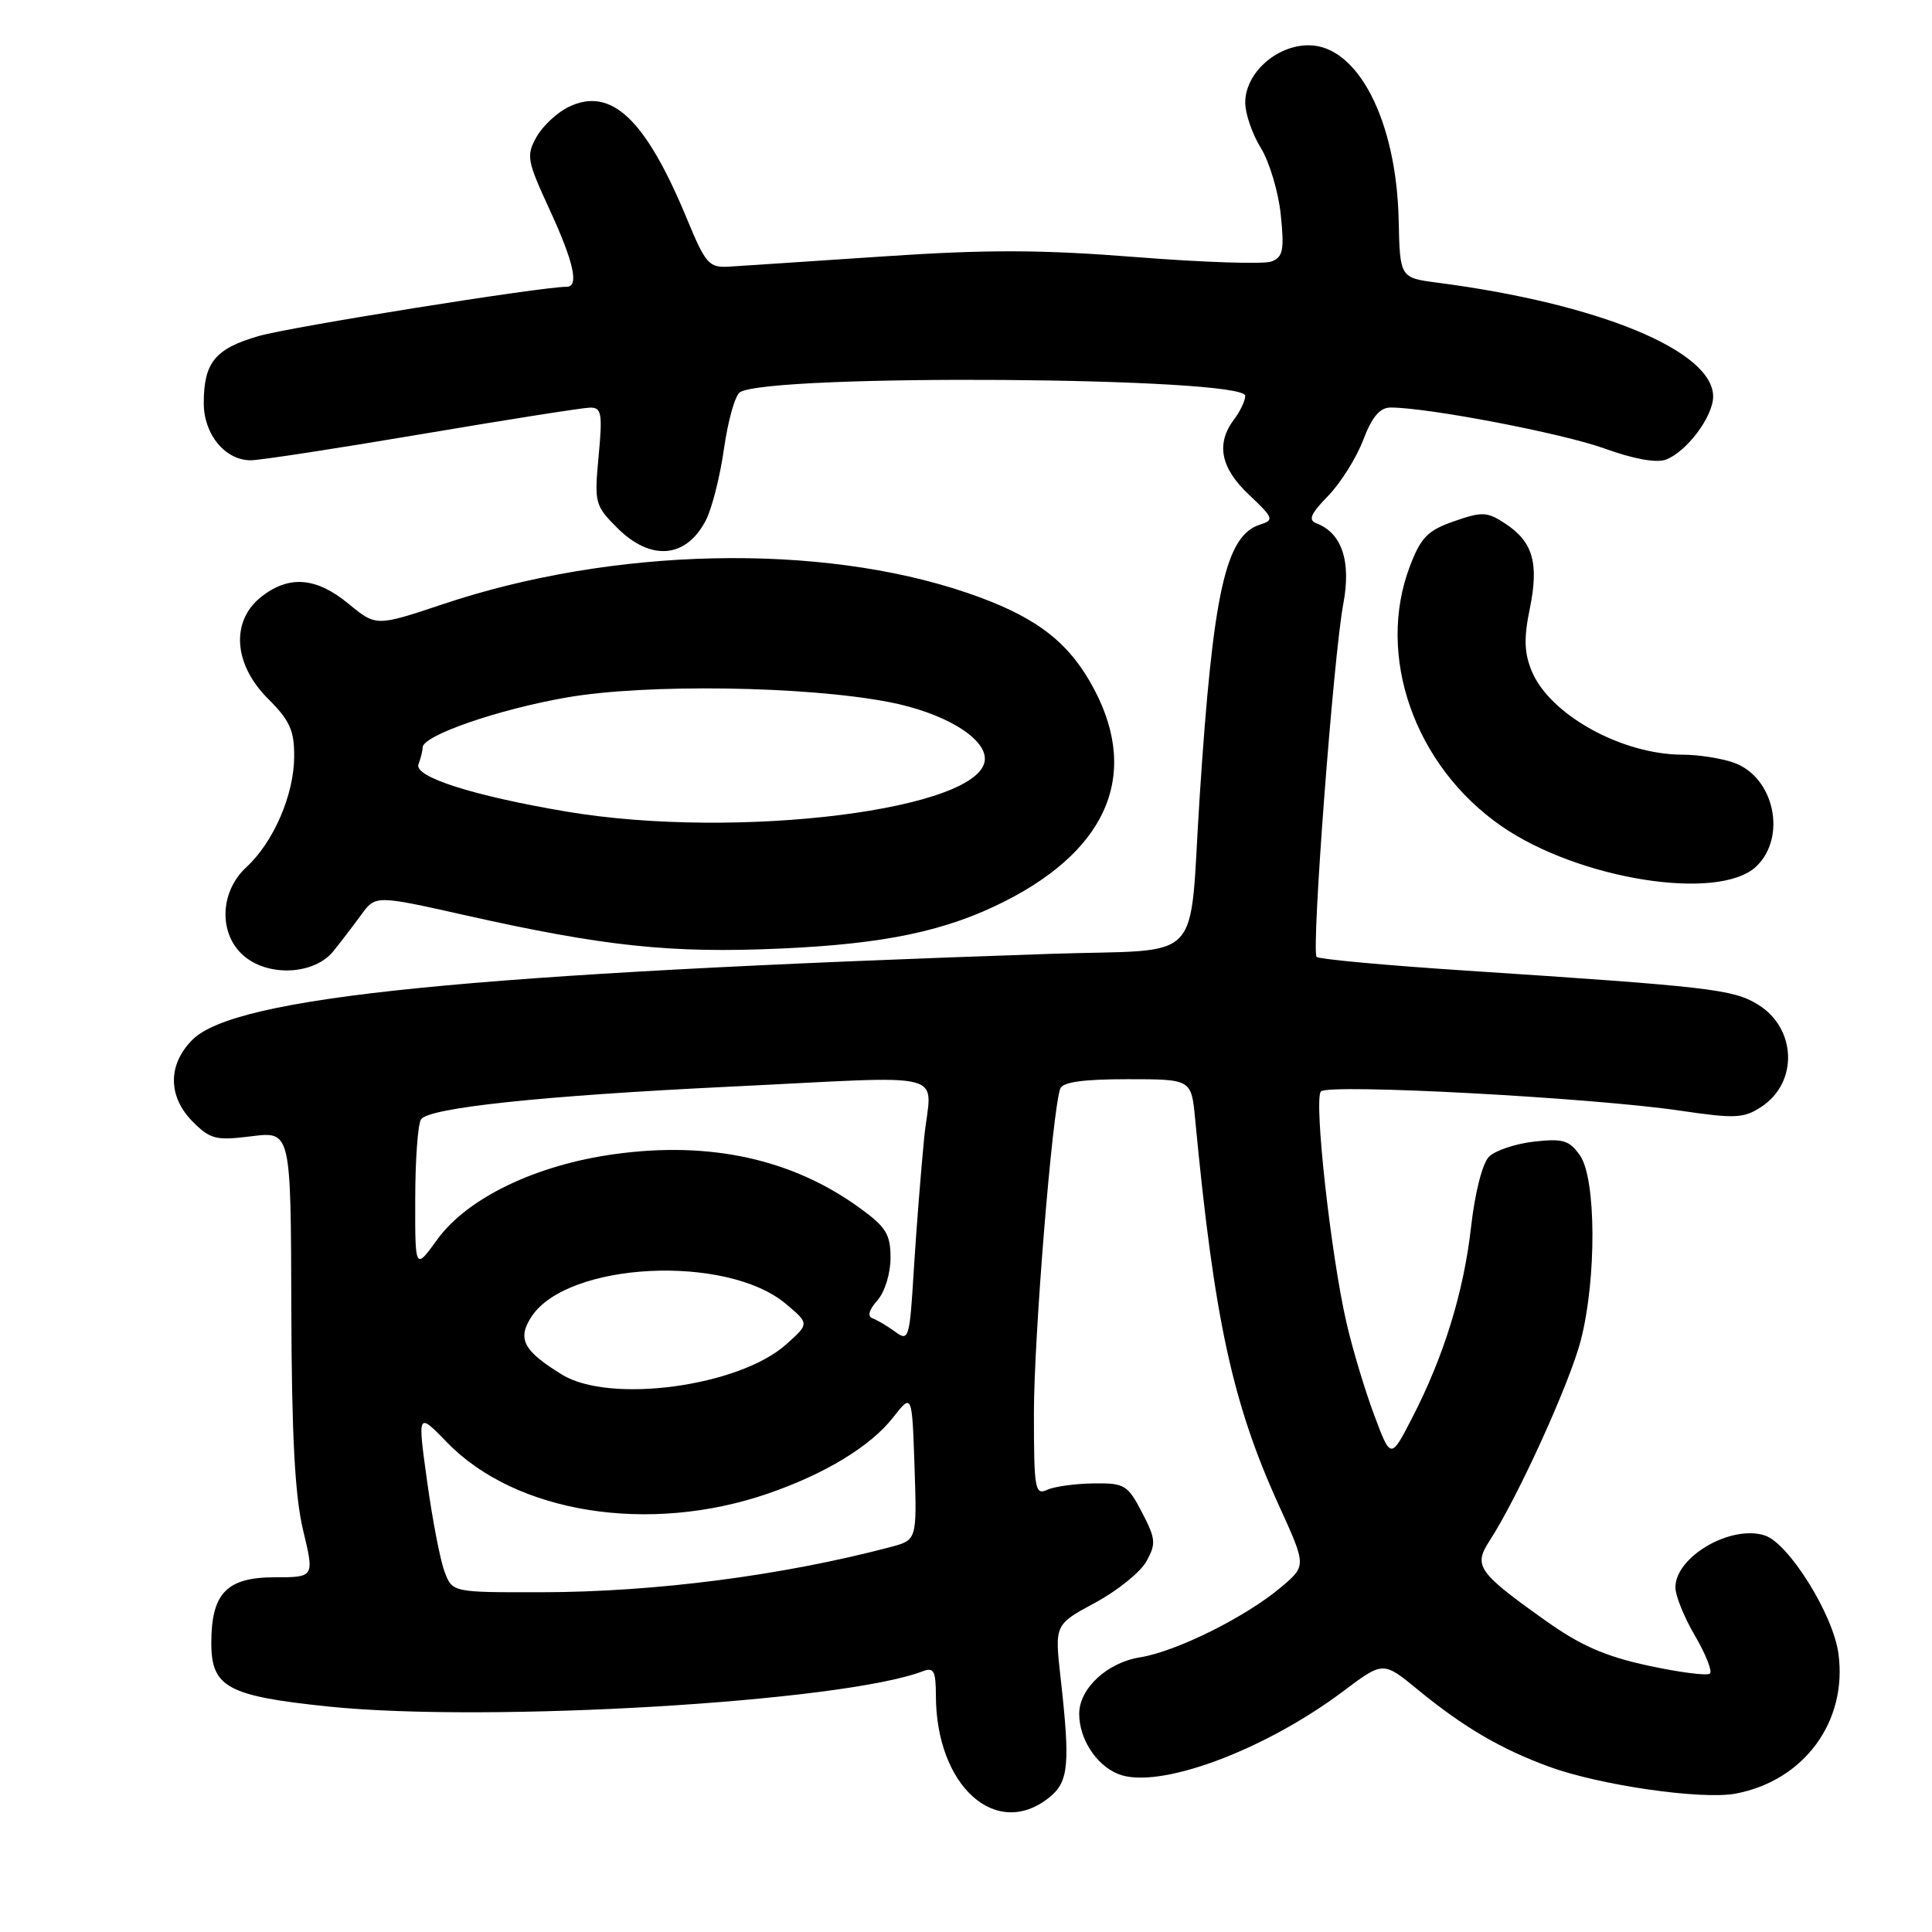 <?xml version="1.0" encoding="UTF-8" standalone="no"?>
<!DOCTYPE svg PUBLIC "-//W3C//DTD SVG 1.1//EN" "http://www.w3.org/Graphics/SVG/1.1/DTD/svg11.dtd" >
<svg xmlns="http://www.w3.org/2000/svg" xmlns:xlink="http://www.w3.org/1999/xlink" version="1.1" viewBox="0 0 256 256">
 <g >
 <path fill="currentColor"
d=" M 139.06 238.15 C 141.61 236.09 141.82 233.78 140.54 222.38 C 139.74 215.27 139.74 215.27 145.09 212.38 C 148.04 210.80 151.10 208.33 151.90 206.90 C 153.20 204.55 153.15 203.91 151.32 200.40 C 149.42 196.75 149.01 196.50 144.89 196.56 C 142.48 196.59 139.71 196.97 138.75 197.41 C 137.14 198.15 137.00 197.33 137.00 187.25 C 137.00 177.17 139.43 147.17 140.49 144.25 C 140.80 143.38 143.54 143.00 149.40 143.00 C 157.86 143.00 157.86 143.00 158.36 148.25 C 160.89 174.85 163.30 185.95 169.47 199.50 C 173.10 207.47 173.10 207.47 169.80 210.27 C 165.13 214.23 155.88 218.84 151.04 219.61 C 146.70 220.30 143.00 223.74 143.00 227.09 C 143.00 230.40 145.22 233.85 148.13 235.05 C 153.35 237.21 167.42 232.04 178.05 224.05 C 183.28 220.12 183.28 220.12 187.89 223.91 C 193.93 228.86 198.86 231.75 205.27 234.10 C 212.02 236.57 225.51 238.51 230.00 237.66 C 239.07 235.94 244.83 228.08 243.60 219.10 C 242.90 213.90 236.99 204.45 233.83 203.45 C 229.32 202.01 222.00 206.28 222.00 210.34 C 222.00 211.43 223.16 214.31 224.59 216.74 C 226.01 219.17 226.91 221.43 226.58 221.75 C 226.25 222.08 222.58 221.61 218.41 220.71 C 212.61 219.45 209.39 218.03 204.62 214.62 C 195.81 208.34 195.22 207.48 197.37 204.17 C 201.11 198.43 208.03 183.20 209.48 177.54 C 211.57 169.36 211.50 156.17 209.36 153.11 C 207.95 151.09 207.12 150.84 203.26 151.27 C 200.80 151.55 198.12 152.45 197.30 153.27 C 196.43 154.14 195.44 158.02 194.93 162.53 C 193.96 171.19 191.31 179.77 187.09 187.93 C 184.28 193.37 184.28 193.37 182.08 187.48 C 180.87 184.25 179.22 178.78 178.43 175.33 C 176.35 166.38 174.06 145.66 175.03 144.62 C 176.02 143.57 210.98 145.44 222.64 147.17 C 229.90 148.24 231.06 148.19 233.37 146.67 C 238.32 143.44 238.06 136.22 232.89 133.08 C 229.62 131.09 226.51 130.73 194.26 128.61 C 183.67 127.92 174.76 127.10 174.46 126.79 C 173.73 126.06 176.69 86.93 177.99 80.04 C 179.06 74.39 177.82 70.63 174.43 69.34 C 173.31 68.91 173.67 68.08 175.97 65.72 C 177.62 64.03 179.71 60.71 180.62 58.33 C 181.80 55.22 182.84 54.00 184.27 54.00 C 189.21 54.00 207.07 57.42 212.61 59.43 C 216.40 60.81 219.48 61.37 220.72 60.91 C 223.48 59.89 227.00 55.19 227.00 52.54 C 227.00 46.49 211.90 40.25 190.50 37.46 C 185.50 36.81 185.50 36.81 185.33 29.15 C 185.04 15.97 179.91 6.00 173.40 6.00 C 169.10 6.00 165.00 9.71 165.00 13.59 C 165.00 15.06 165.93 17.77 167.07 19.61 C 168.21 21.46 169.40 25.44 169.71 28.46 C 170.19 33.14 170.01 34.06 168.48 34.65 C 167.49 35.03 159.44 34.77 150.59 34.07 C 137.92 33.07 130.78 33.05 117.00 33.98 C 107.38 34.63 98.20 35.23 96.61 35.33 C 93.94 35.49 93.50 34.99 91.01 28.97 C 85.54 15.76 80.99 11.45 75.36 14.16 C 73.83 14.90 71.91 16.69 71.09 18.15 C 69.71 20.61 69.83 21.27 72.80 27.72 C 76.03 34.72 76.76 38.00 75.09 38.00 C 71.70 38.00 38.50 43.31 34.27 44.53 C 28.50 46.20 27.00 48.03 27.00 53.43 C 27.00 57.57 29.85 61.01 33.25 60.99 C 34.49 60.98 44.72 59.41 56.00 57.50 C 67.28 55.59 77.27 54.02 78.21 54.01 C 79.71 54.00 79.85 54.79 79.32 60.44 C 78.74 66.64 78.83 66.99 81.78 69.94 C 86.23 74.39 90.92 73.99 93.53 68.94 C 94.34 67.38 95.42 63.09 95.94 59.40 C 96.47 55.71 97.41 52.36 98.05 51.97 C 102.05 49.50 165.00 49.95 165.00 52.45 C 165.00 53.09 164.34 54.49 163.53 55.56 C 161.09 58.79 161.72 62.00 165.50 65.56 C 168.75 68.63 168.86 68.91 166.97 69.51 C 162.39 70.96 160.73 78.45 158.97 105.48 C 157.48 128.30 159.95 125.69 139.19 126.39 C 61.95 128.99 31.21 132.07 25.50 137.77 C 22.20 141.07 22.23 145.32 25.56 148.65 C 27.88 150.97 28.63 151.15 33.33 150.56 C 38.54 149.91 38.54 149.91 38.60 173.21 C 38.65 190.27 39.07 198.17 40.16 202.75 C 41.66 209.00 41.66 209.00 36.39 209.00 C 30.04 209.00 28.00 211.12 28.00 217.70 C 28.00 223.58 30.15 224.74 43.57 226.13 C 64.68 228.30 111.70 225.51 122.27 221.45 C 123.72 220.89 124.00 221.40 124.01 224.64 C 124.02 236.68 132.02 243.85 139.06 238.15 Z  M 44.16 126.05 C 45.14 124.84 46.80 122.67 47.85 121.23 C 49.76 118.61 49.76 118.61 61.63 121.27 C 80.02 125.40 88.88 126.34 103.40 125.69 C 117.26 125.08 125.36 123.37 133.16 119.42 C 147.21 112.30 151.19 101.98 144.40 90.28 C 141.13 84.64 136.72 81.47 128.11 78.54 C 108.62 71.91 81.20 72.51 58.68 80.06 C 49.84 83.01 49.84 83.01 46.19 80.01 C 41.92 76.48 38.30 76.19 34.63 79.07 C 30.56 82.28 30.92 87.99 35.50 92.57 C 38.41 95.47 39.00 96.78 38.98 100.28 C 38.95 105.34 36.24 111.60 32.63 114.92 C 29.01 118.26 28.95 124.03 32.53 126.84 C 35.87 129.47 41.72 129.07 44.16 126.05 Z  M 232.69 114.83 C 236.82 110.94 235.10 102.93 229.71 101.05 C 228.06 100.47 225.03 100.00 222.98 100.00 C 214.92 100.00 205.37 94.72 202.97 88.94 C 201.96 86.49 201.90 84.56 202.71 80.63 C 203.94 74.61 203.12 71.78 199.44 69.37 C 197.05 67.80 196.39 67.77 192.67 69.07 C 189.19 70.28 188.28 71.20 186.83 75.00 C 182.29 86.87 187.43 101.49 198.94 109.46 C 209.16 116.54 227.72 119.49 232.69 114.83 Z  M 58.91 208.27 C 58.34 206.77 57.30 201.39 56.60 196.32 C 55.32 187.09 55.32 187.09 59.25 191.14 C 68.35 200.52 86.00 203.33 101.75 197.91 C 109.34 195.30 115.35 191.64 118.35 187.81 C 120.85 184.61 120.85 184.61 121.18 194.34 C 121.50 204.06 121.50 204.06 118.00 204.99 C 103.68 208.77 86.79 210.96 71.73 210.98 C 59.95 211.00 59.95 211.00 58.91 208.27 Z  M 74.50 182.16 C 69.34 179.00 68.50 177.41 70.43 174.46 C 75.19 167.21 96.27 166.15 104.13 172.77 C 107.25 175.39 107.25 175.39 104.17 178.14 C 97.93 183.72 80.83 186.03 74.50 182.16 Z  M 118.61 176.46 C 117.57 175.70 116.22 174.90 115.61 174.68 C 114.90 174.43 115.14 173.57 116.25 172.32 C 117.24 171.20 118.00 168.75 118.00 166.68 C 118.00 163.54 117.41 162.59 113.89 160.04 C 104.98 153.58 94.09 151.19 81.50 152.92 C 71.03 154.35 61.94 158.73 57.94 164.24 C 55.00 168.30 55.00 168.30 55.02 158.90 C 55.02 153.73 55.37 148.97 55.78 148.33 C 56.76 146.79 71.74 145.20 96.50 144.00 C 126.74 142.54 123.37 141.67 122.46 150.75 C 122.04 155.01 121.42 162.85 121.09 168.18 C 120.53 177.44 120.42 177.79 118.61 176.46 Z  M 75.00 107.53 C 62.66 105.44 54.81 102.93 55.45 101.27 C 55.75 100.48 56.00 99.48 56.00 99.04 C 56.00 97.46 65.98 94.00 75.14 92.41 C 85.61 90.59 106.69 90.89 117.76 93.02 C 124.95 94.40 130.50 97.68 130.50 100.54 C 130.50 107.26 97.75 111.38 75.00 107.53 Z "/>
</g>
</svg>